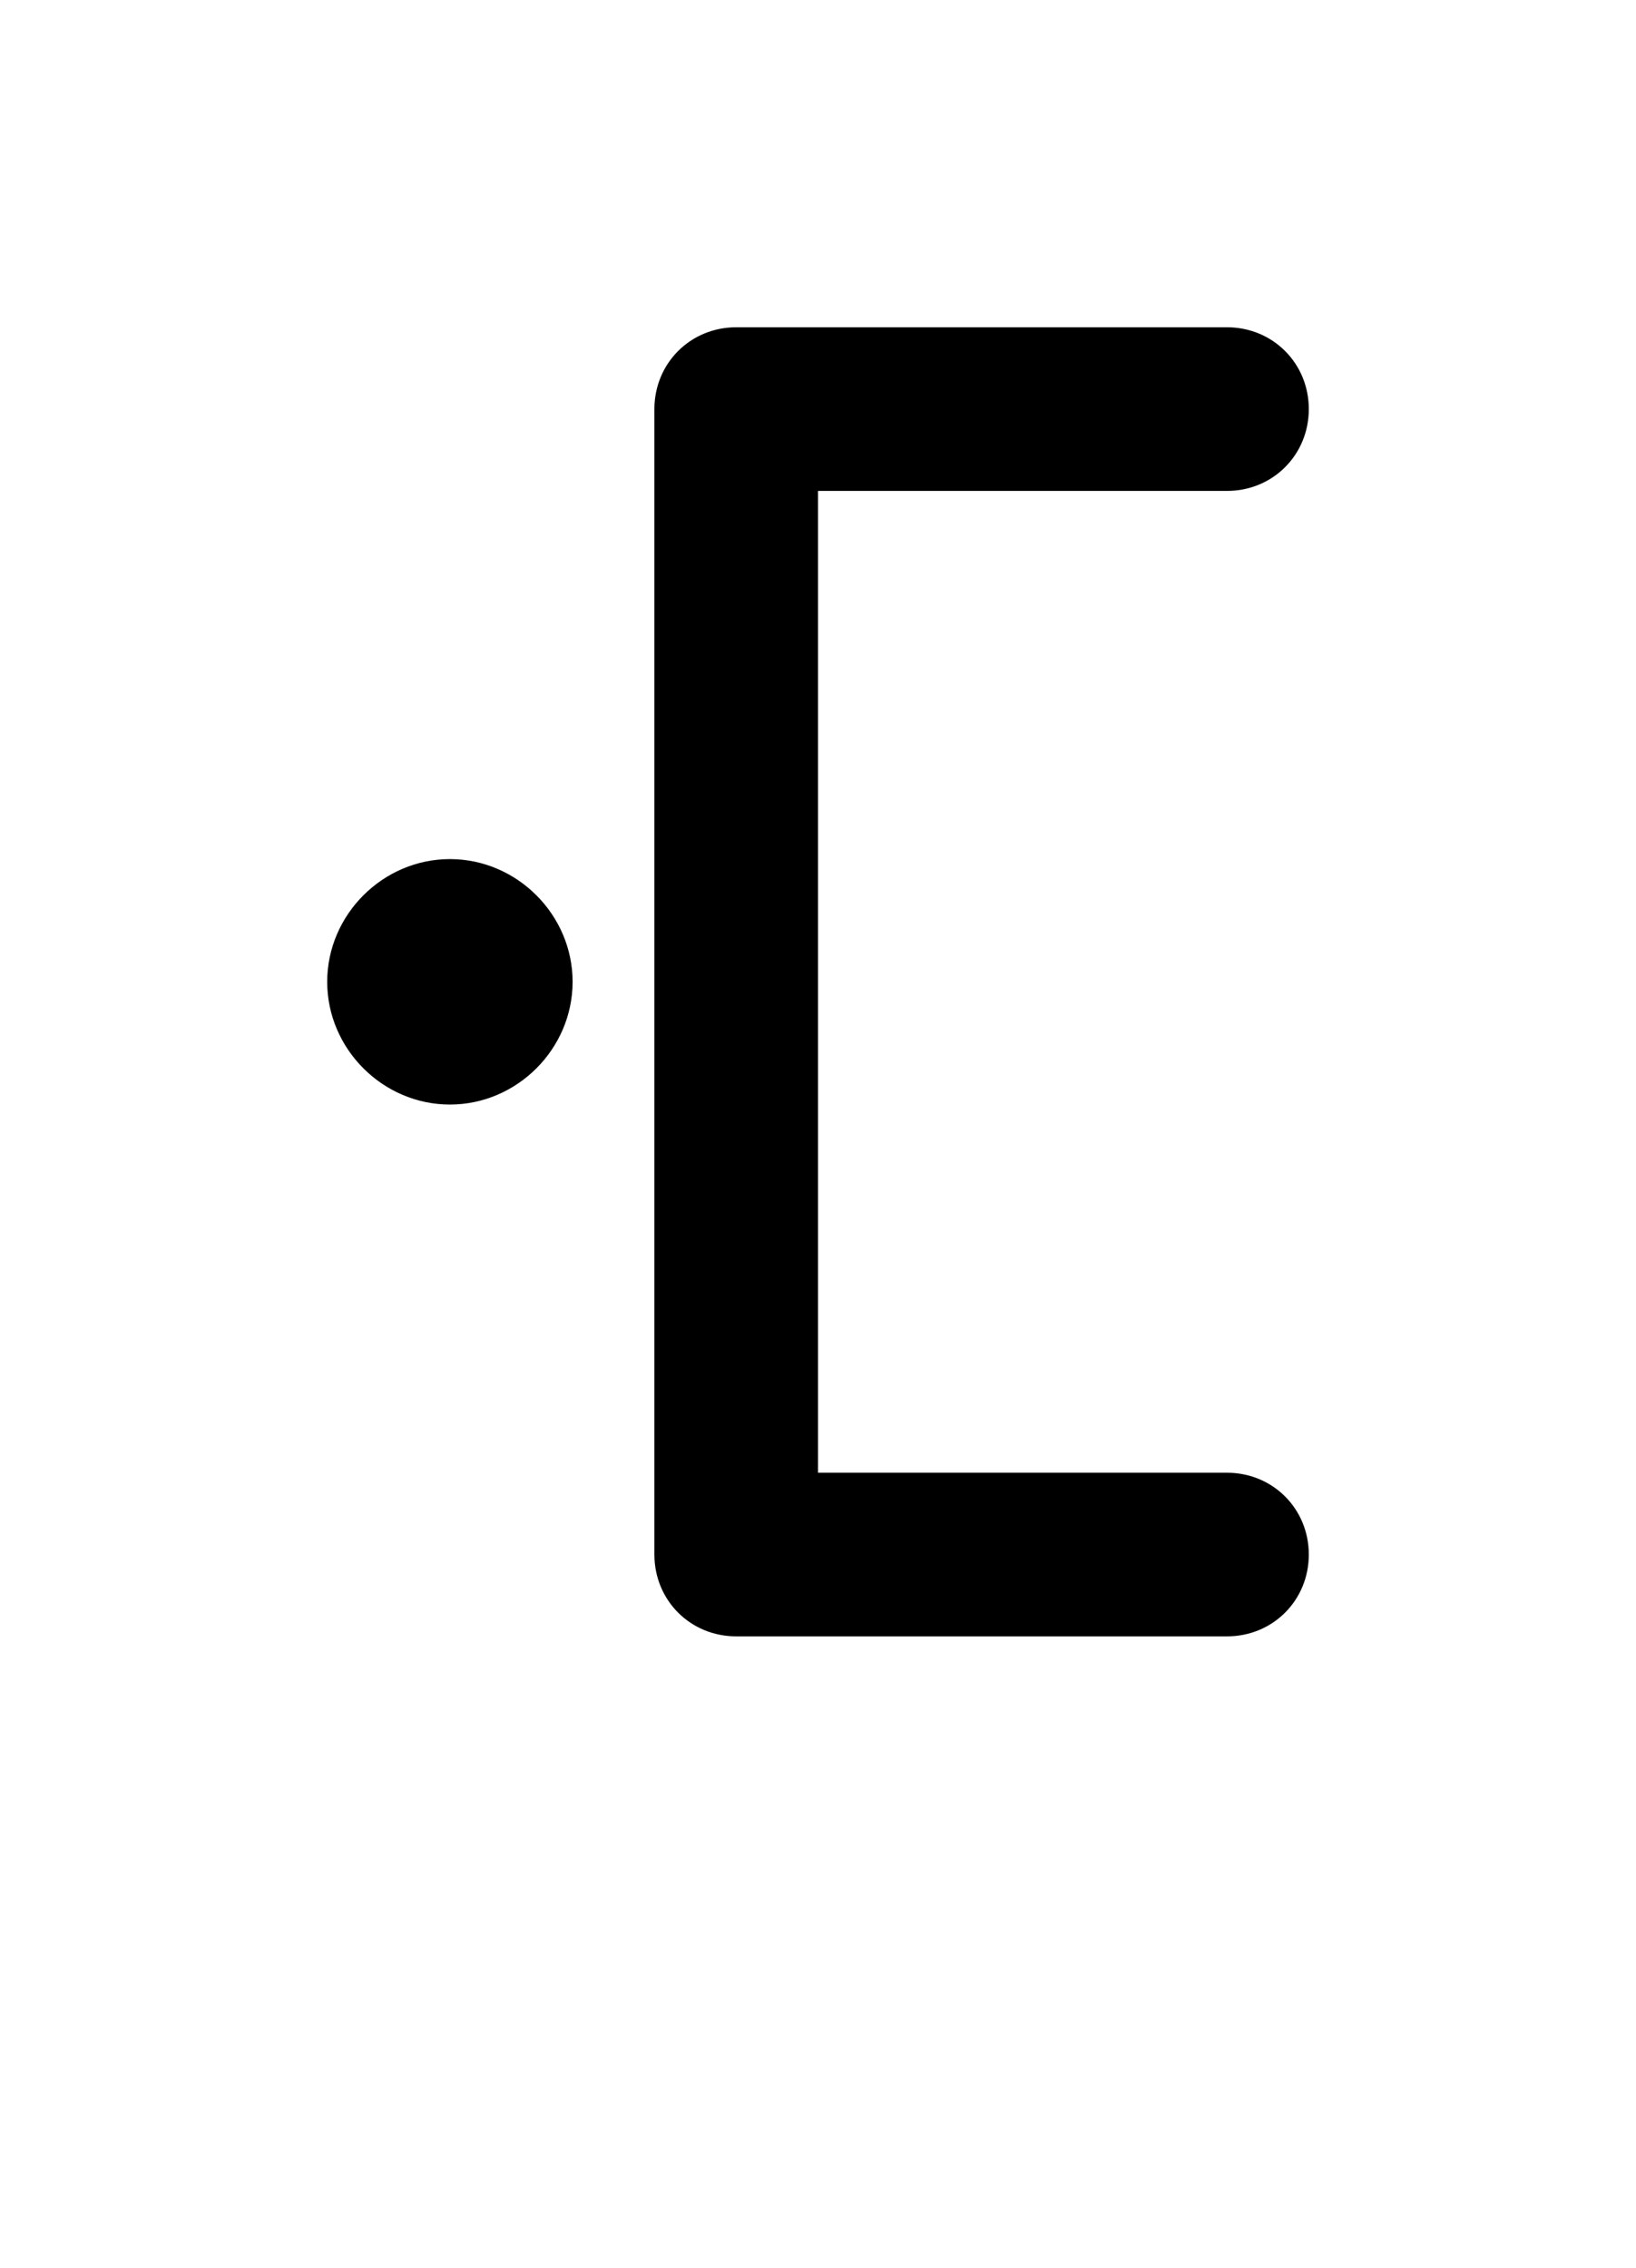 <svg xmlns="http://www.w3.org/2000/svg" viewBox="0 0 1000 1386">
    <g transform="translate(0, 1000) scale(1, -1)">
        <path d="M275 475C234 475 200 441 200 400C200 359 234 325 275 325C316 325 350 359 350 400C350 441 316 475 275 475ZM800 50C800 78 778 100 750 100H500V700H750C778 700 800 722 800 750C800 778 778 800 750 800H450C422 800 400 778 400 750V50C400 22 422 0 450 0H750C778 0 800 22 800 50Z" />
    </g>
</svg>